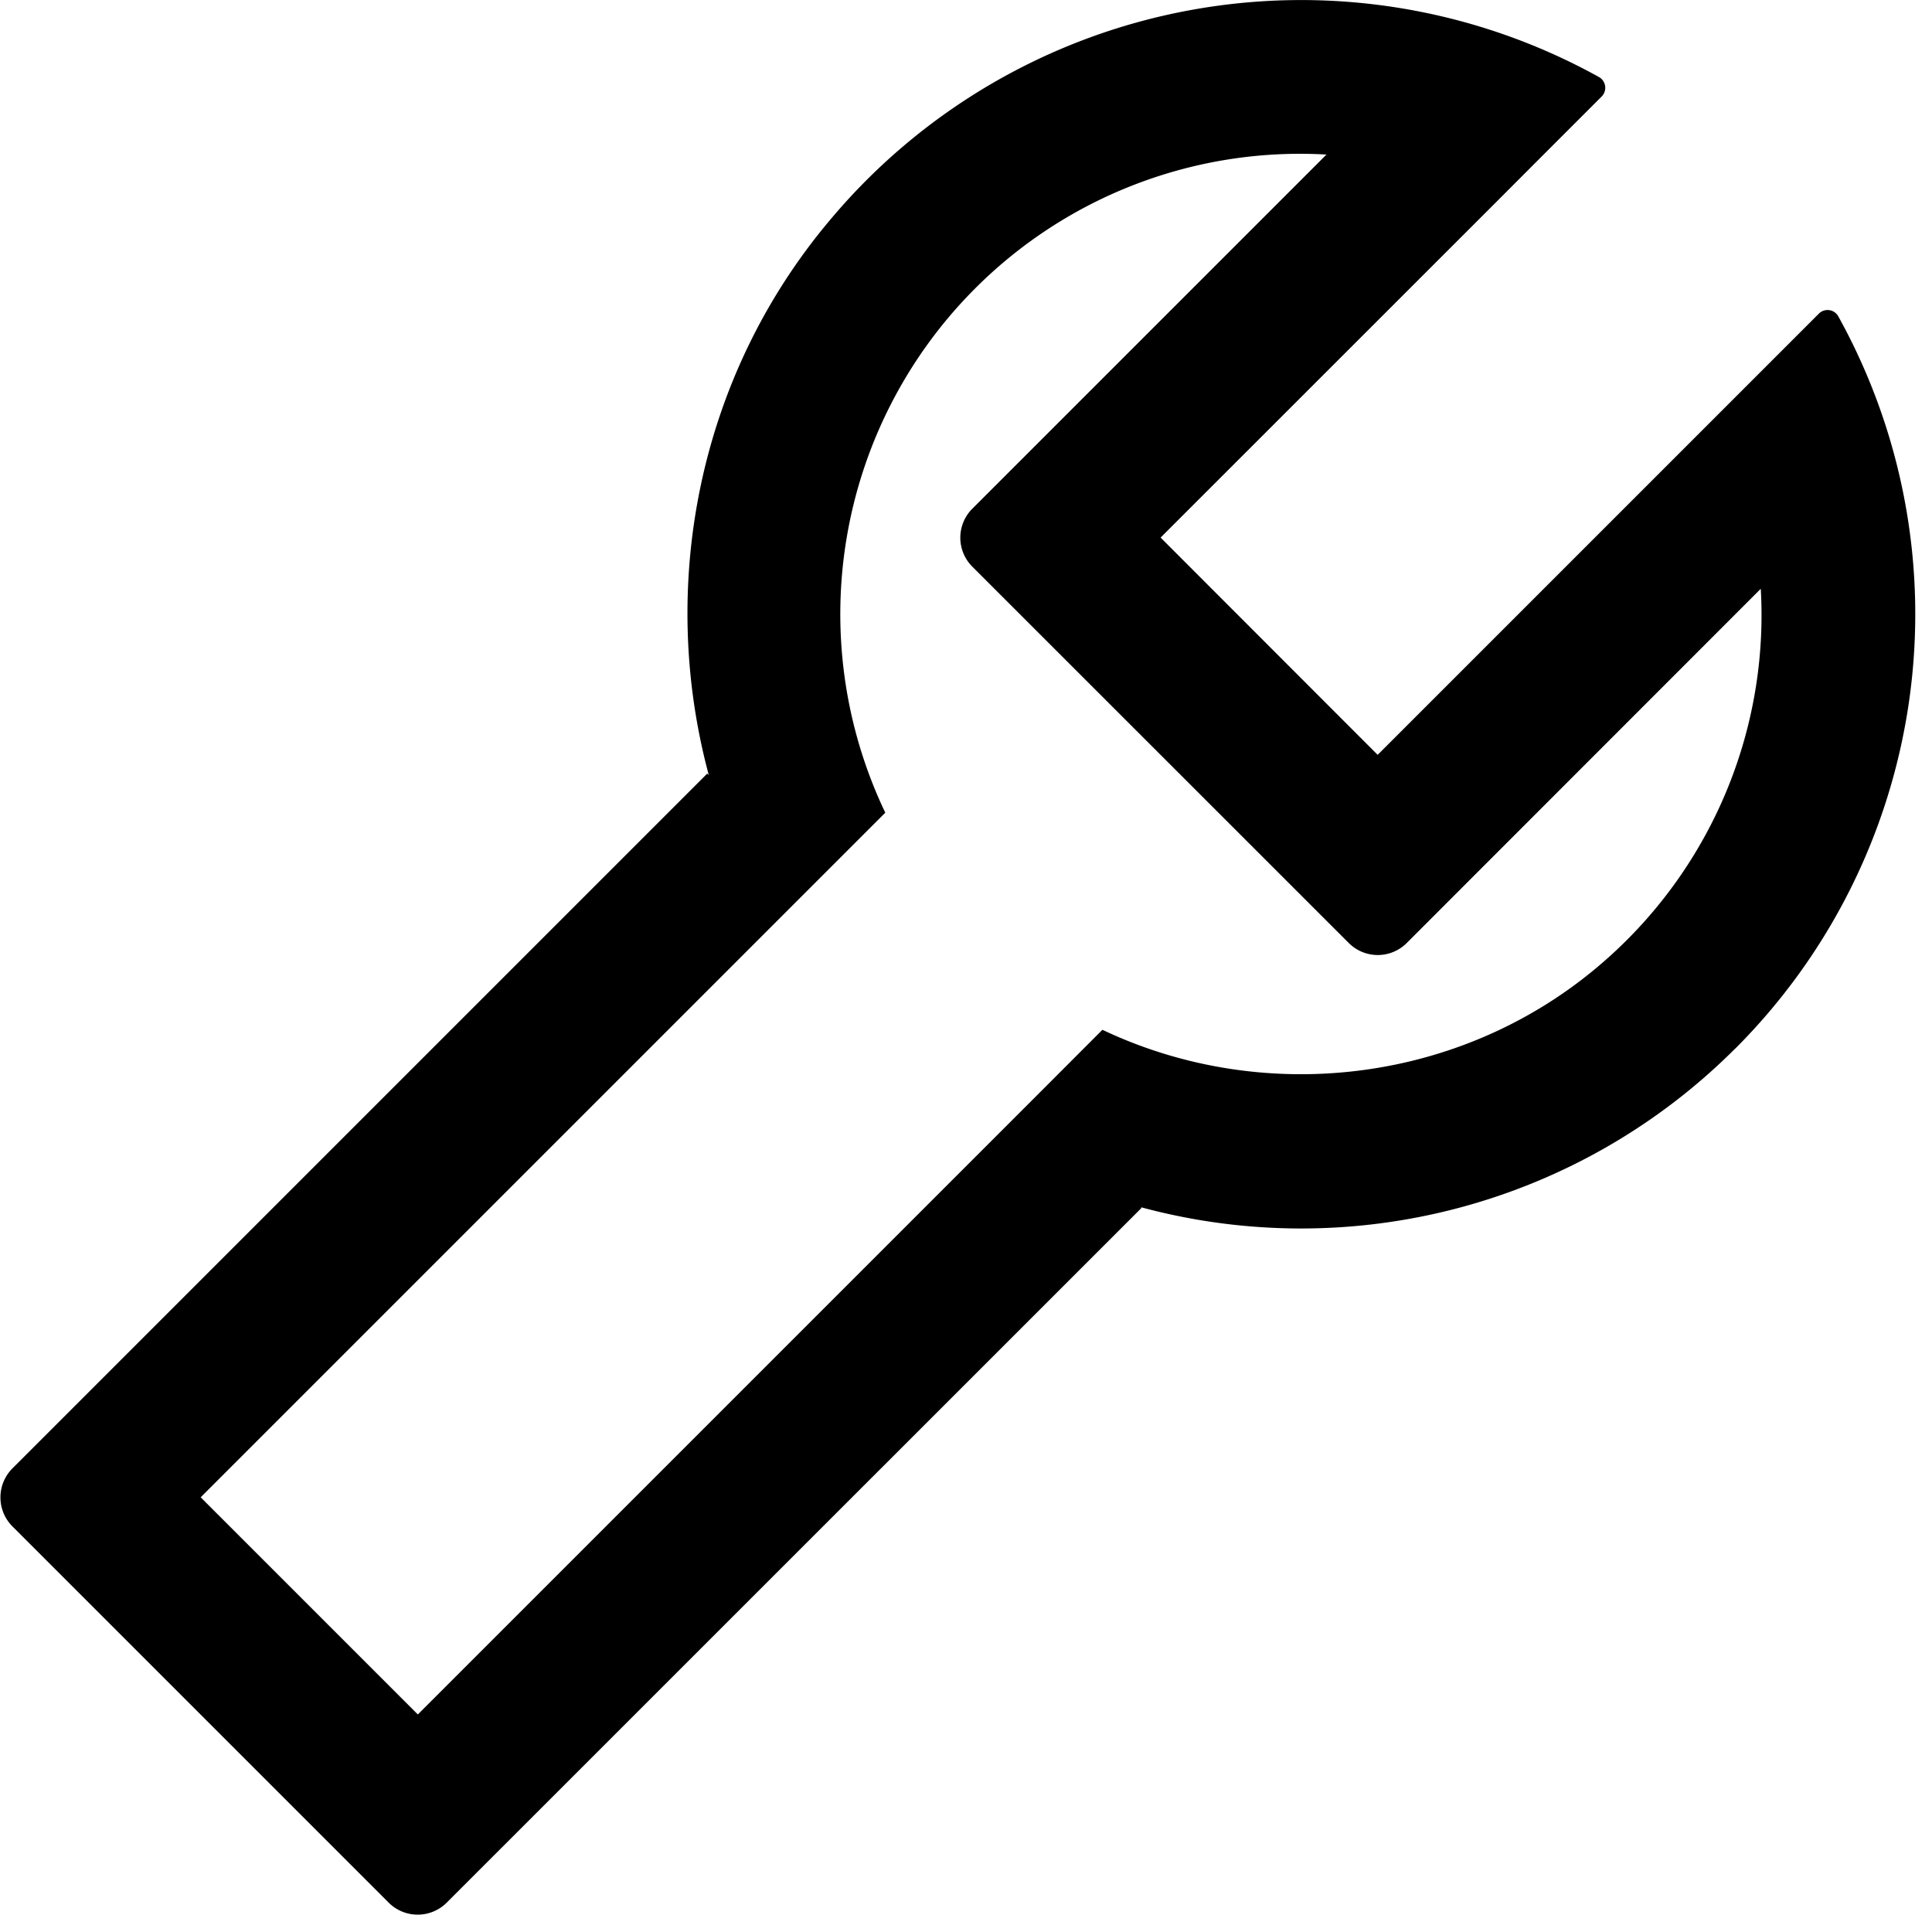 <?xml version="1.0" standalone="no"?><!DOCTYPE svg PUBLIC "-//W3C//DTD SVG 1.1//EN" "http://www.w3.org/Graphics/SVG/1.1/DTD/svg11.dtd"><svg class="icon" width="200px" height="200.00px" viewBox="0 0 1024 1024" version="1.1" xmlns="http://www.w3.org/2000/svg"><path d="M584.318 545.792l-36.762 36.813-23.398 23.398-302.694 302.694L106.366 793.6l302.694-302.694 23.398-23.398 36.762-36.762a244.224 244.224 0 0 1 47.616-277.862A243.405 243.405 0 0 1 703.051 81.92l-187.699 187.699a21.709 21.709 0 0 0 0 30.72l199.526 199.475a21.709 21.709 0 0 0 30.72 0l187.648-187.75a243.507 243.507 0 0 1-79.974 194.714c-74.189 67.174-181.76 80.384-268.902 39.066m335.36 9.933a325.632 325.632 0 0 0 54.579-388.147 6.502 6.502 0 0 0-10.291-1.382l-33.946 33.946-20.173 20.173-179.712 179.712-115.046-115.149 179.712-179.661 20.122-20.173 33.946-33.946a6.554 6.554 0 0 0-1.382-10.291 325.734 325.734 0 0 0-408.064 76.288C369.739 200.192 348.798 310.886 375.678 410.829l-0.819-0.819-368.23 368.23a21.76 21.76 0 0 0 0 30.822l199.373 199.373a21.76 21.76 0 0 0 30.771 0l368.282-368.23-0.358-0.358a325.274 325.274 0 0 0 314.982-84.07"  /></svg>
